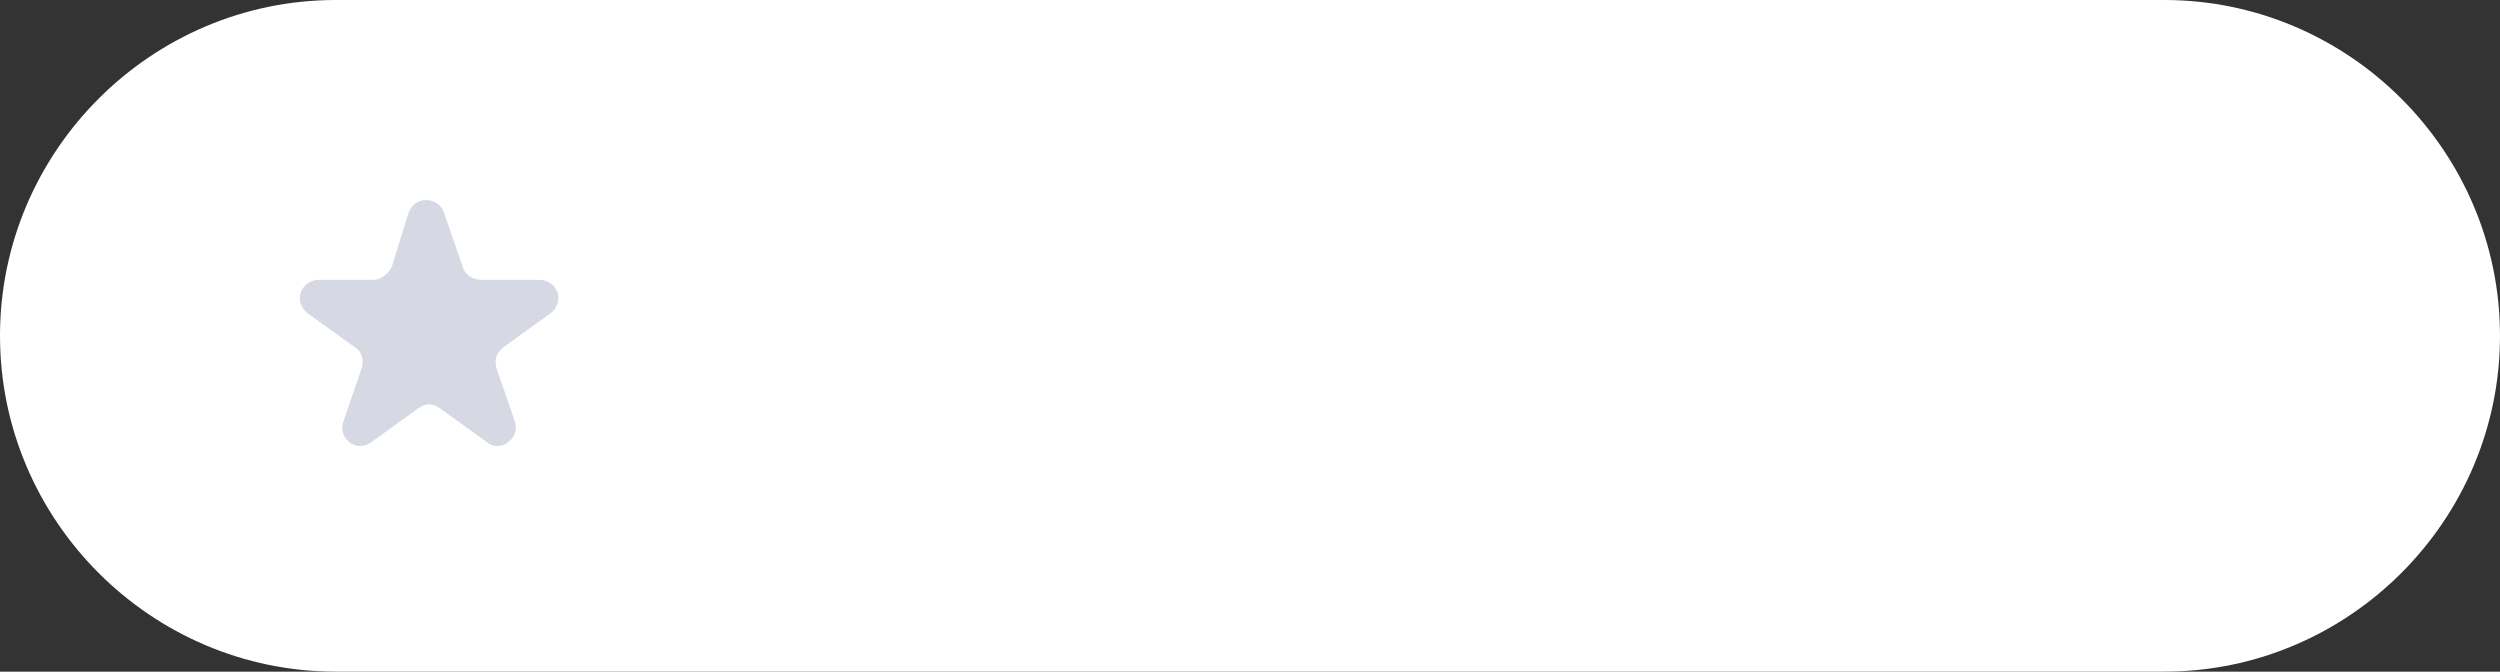 <?xml version="1.0" encoding="utf-8"?>
<!-- Generator: Adobe Illustrator 21.0.2, SVG Export Plug-In . SVG Version: 6.00 Build 0)  -->
<svg version="1.1" id="Слой_1" xmlns="http://www.w3.org/2000/svg" xmlns:xlink="http://www.w3.org/1999/xlink" x="0px" y="0px"
	 viewBox="0 0 134 36" style="enable-background:new 0 0 134 36;" xml:space="preserve">
<rect x="0" y="0" width="134" height="36" fill="#333333" stroke="none"/>
<style type="text/css">
	.st0{fill:#FFFFFF;}
	.st1{fill:#D6D9E4;}
</style>
<g>
	<path class="st0" d="M18,0h98c9.9,0,18,8.1,18,18l0,0c0,9.9-8.1,18-18,18H18C8.1,36,0,27.9,0,18l0,0C0,8.1,8.1,0,18,0z"/>
</g>
<path class="st1" d="M21.9,11.4c0.3-0.9,1.6-0.9,1.9,0l1,2.9c0.1,0.4,0.5,0.7,1,0.7h3.1c1,0,1.4,1.2,0.6,1.8l-2.5,1.8
	c-0.4,0.3-0.5,0.7-0.4,1.1l1,2.9c0.3,0.9-0.8,1.7-1.5,1.1l-2.5-1.8c-0.4-0.3-0.8-0.3-1.2,0l-2.5,1.8c-0.8,0.6-1.8-0.2-1.5-1.1l1-2.9
	c0.1-0.4,0-0.9-0.4-1.1l-2.5-1.8c-0.8-0.6-0.4-1.8,0.6-1.8H20c0.4,0,0.8-0.3,1-0.7L21.9,11.4z"/>
</svg>
